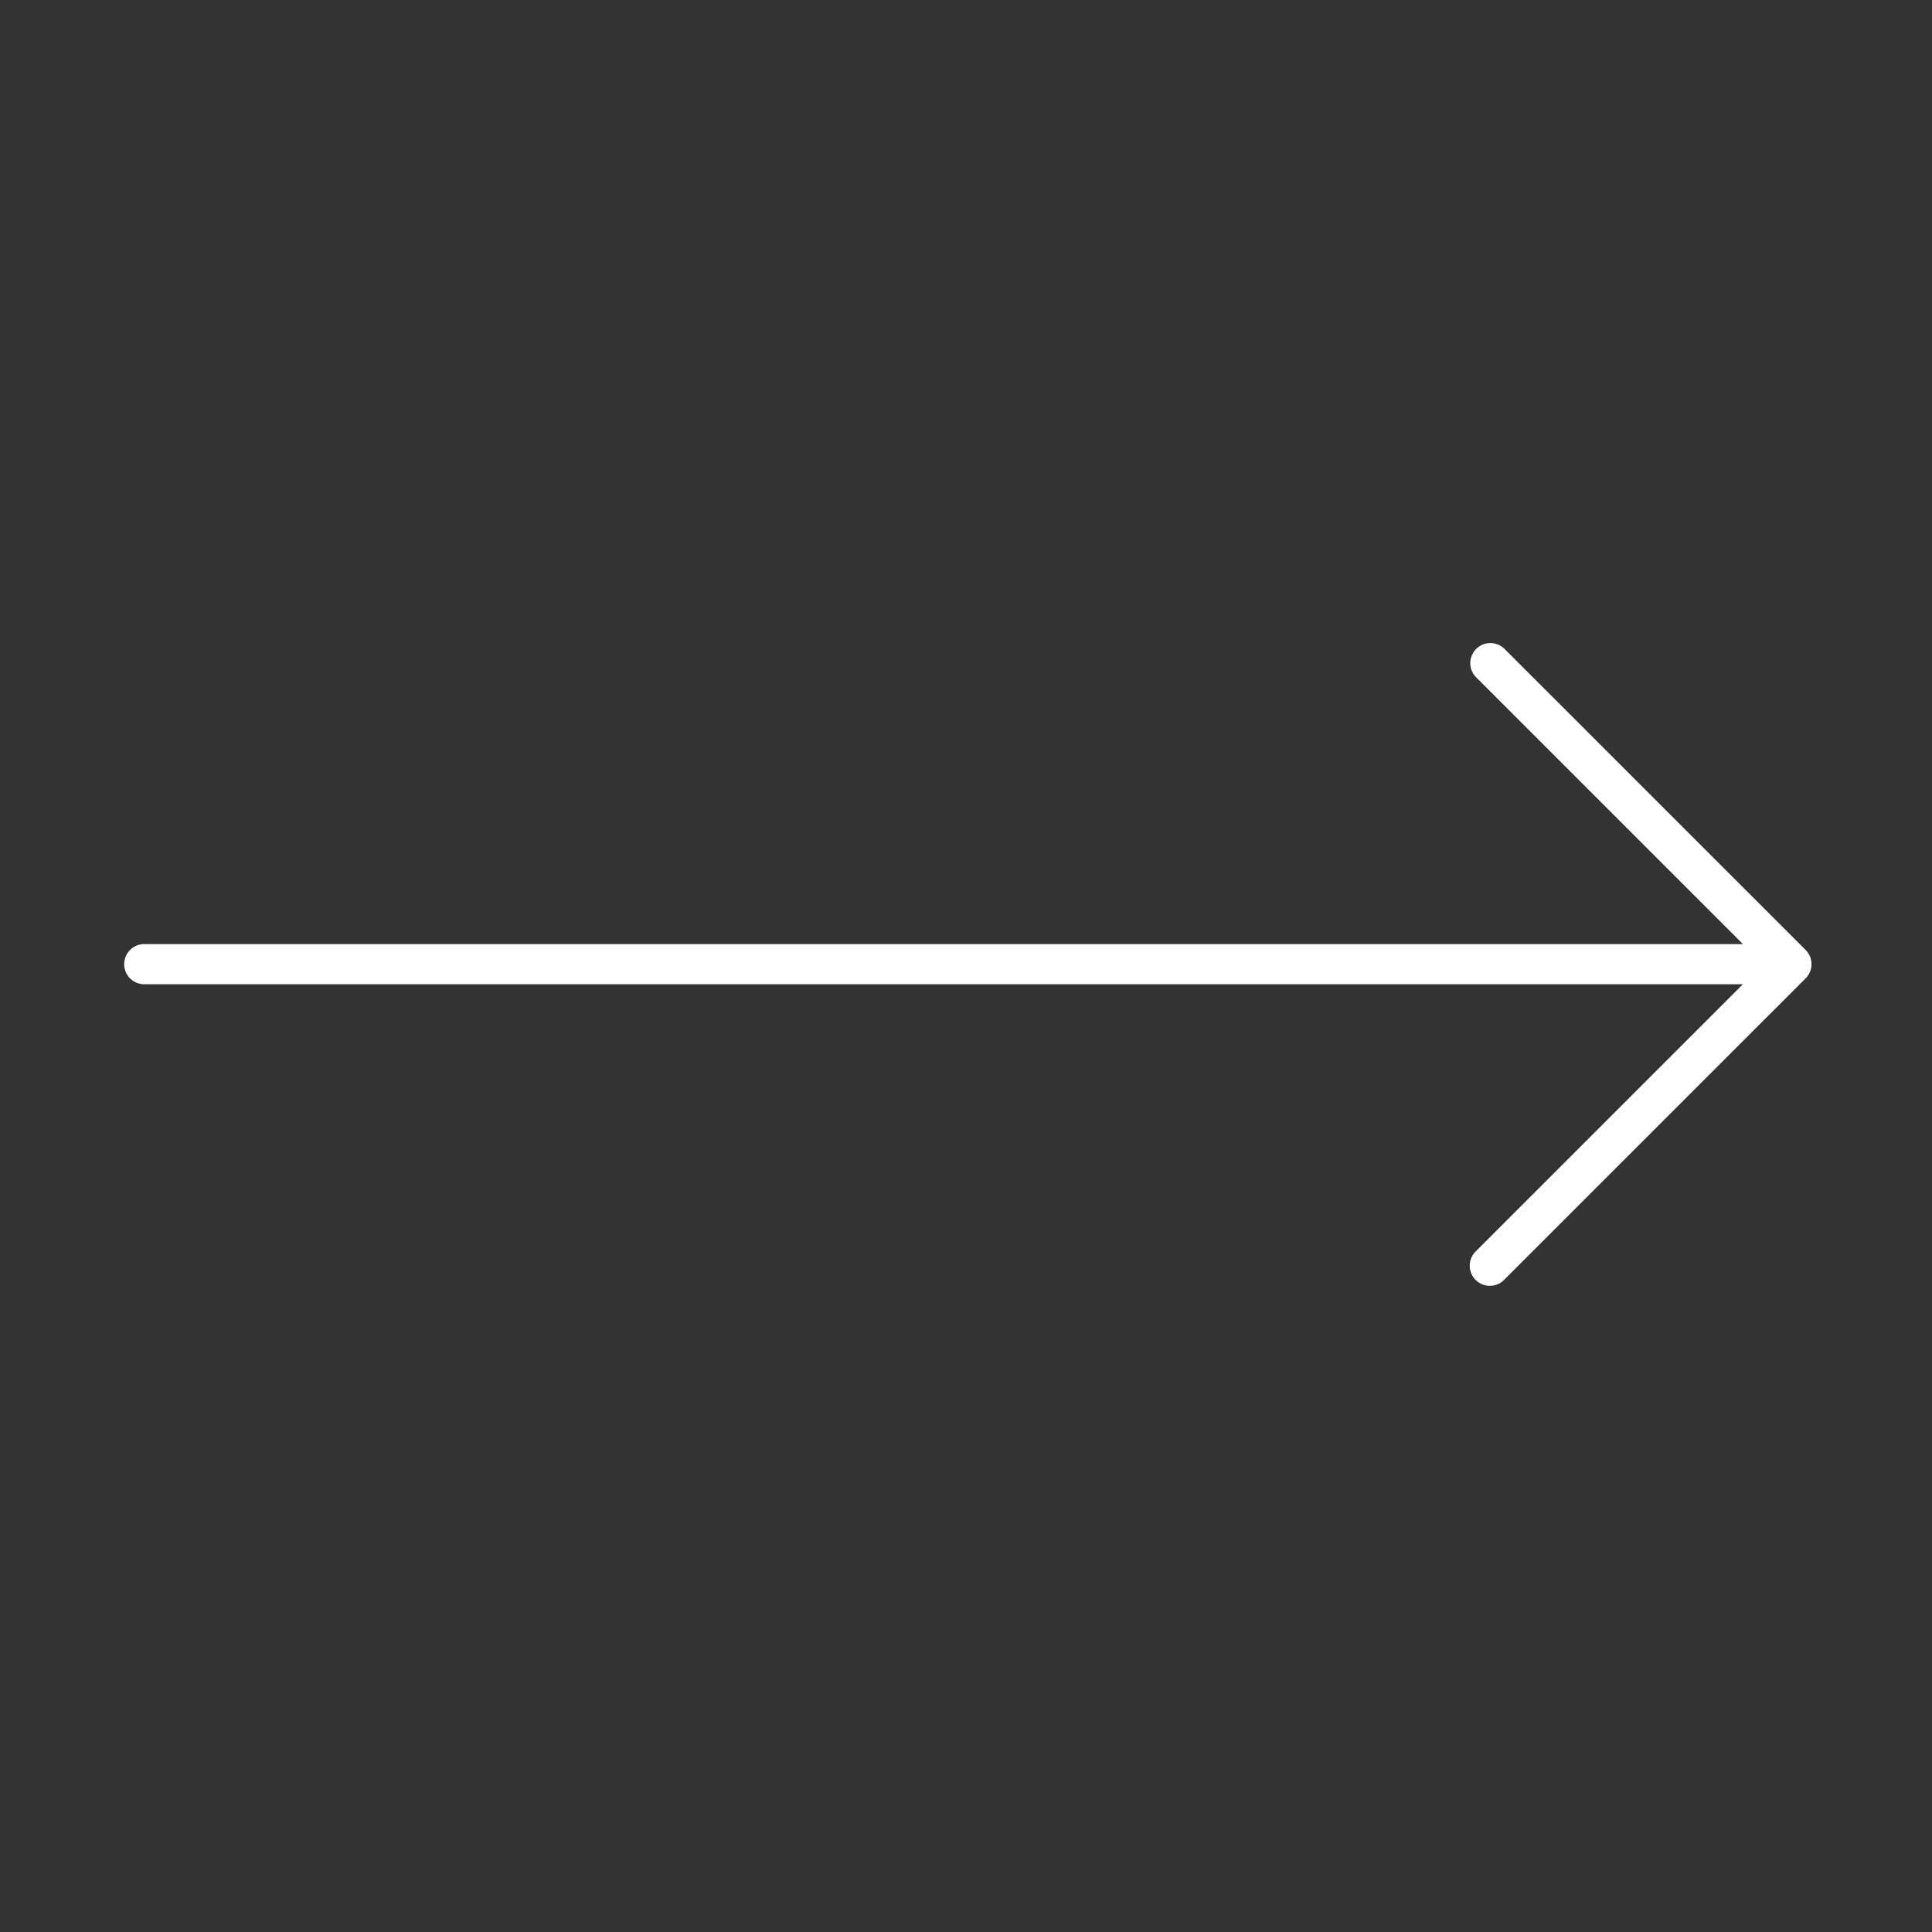 <svg width="76" height="76" fill="none" xmlns="http://www.w3.org/2000/svg"><rect width="100%" height="100%" fill="#333333" stroke="none"/><g clip-path="url(#prefix__clip0_16_3156)"><mask id="prefix__a" style="mask-type:luminance" maskUnits="userSpaceOnUse" x="0" y="0" width="76" height="76"><path d="M76 0H0v76h76V0z" fill="#fff"/></mask><g mask="url(#prefix__a)"><mask id="prefix__b" style="mask-type:luminance" maskUnits="userSpaceOnUse" x="0" y="0" width="76" height="76"><path d="M76 0H.144v75.856H76V0z" fill="#fff"/></mask><g mask="url(#prefix__b)"><mask id="prefix__c" style="mask-type:luminance" maskUnits="userSpaceOnUse" x="0" y="0" width="76" height="76"><path d="M76 0H.144v75.856H76V0z" fill="#fff"/></mask><g mask="url(#prefix__c)"><mask id="prefix__d" style="mask-type:luminance" maskUnits="userSpaceOnUse" x="0" y="0" width="76" height="76"><path d="M76 0H.144v75.856H76V0z" fill="#fff"/></mask><g mask="url(#prefix__d)"><path d="M59.175 25.517a.79.79 0 00-1.117 1.117l10.49 10.49a.008.008 0 010 .012.008.008 0 01-.005.002H5.675a.79.79 0 000 1.58h62.867a.008.008 0 01.006.013l-10.49 10.49a.79.79 0 101.098 1.138l.019-.02 11.853-11.852a.79.79 0 000-1.118L59.175 25.517z" fill="#fff"/></g></g></g></g></g><defs><clipPath id="prefix__clip0_16_3156"><path fill="#fff" d="M0 0h76v76H0z"/></clipPath></defs></svg>